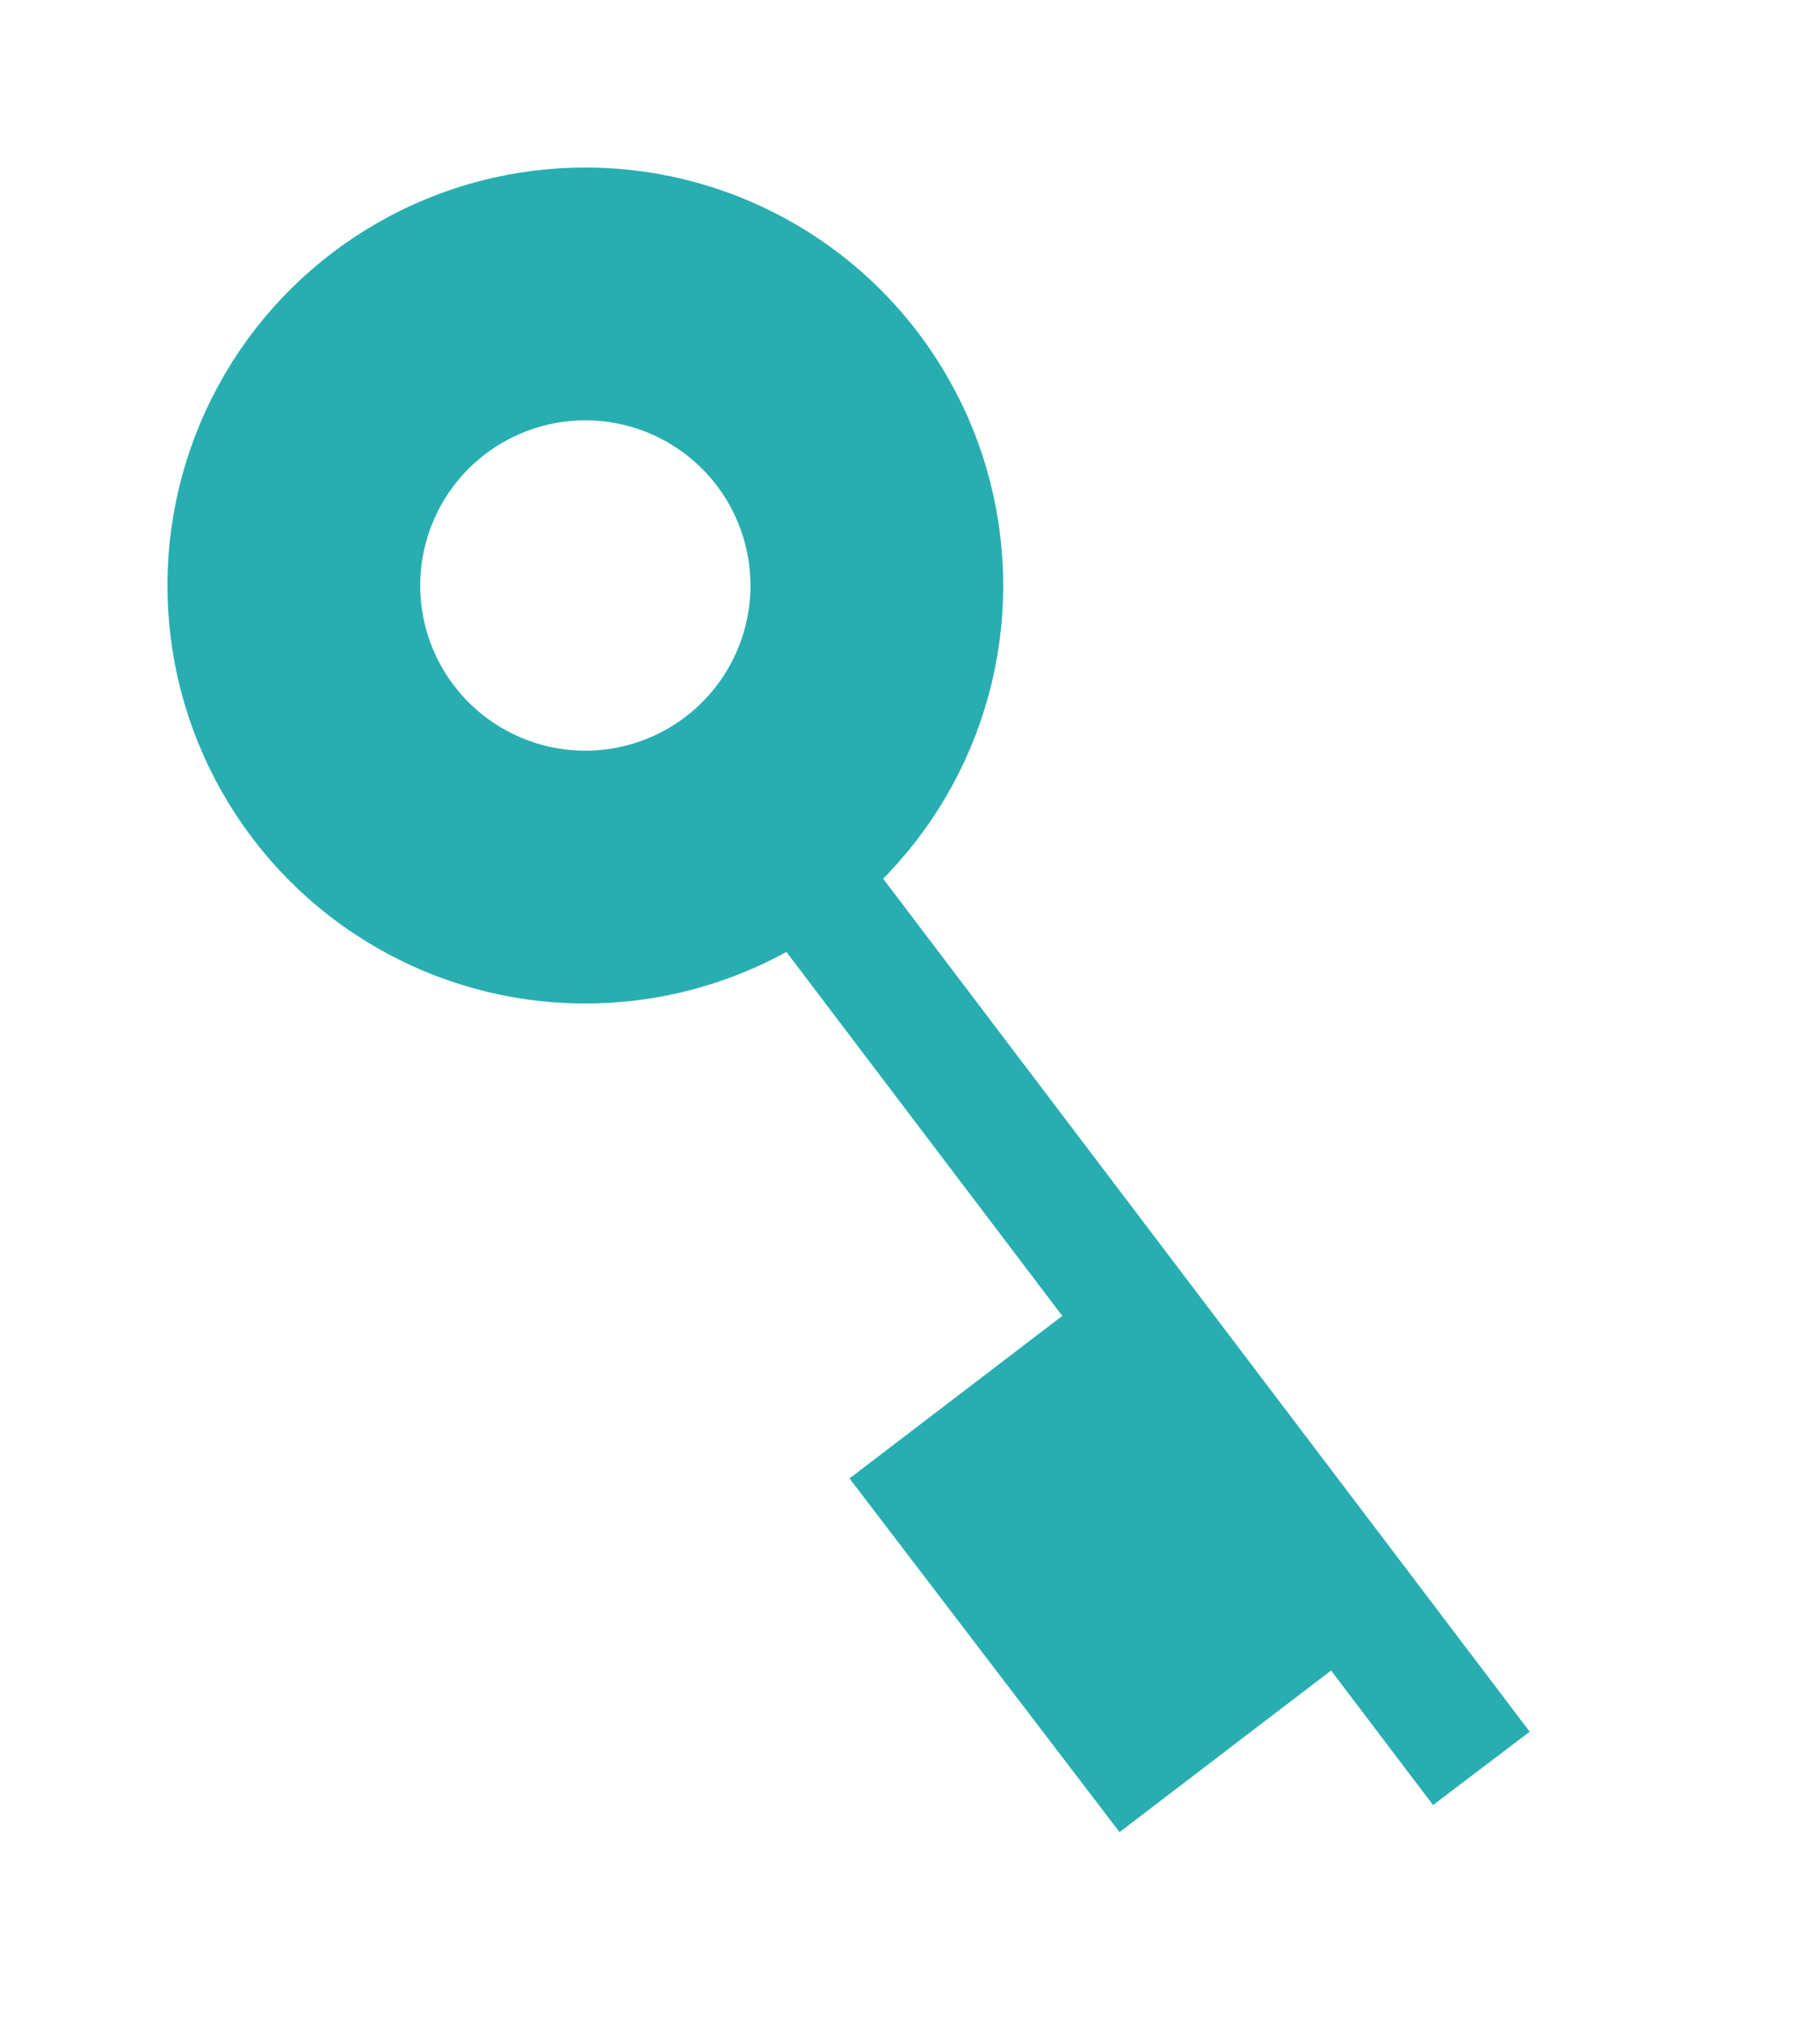 <svg width="18" height="20" viewBox="0 0 18 20" fill="none" xmlns="http://www.w3.org/2000/svg">
<circle cx="5.789" cy="5.789" r="2.883" transform="rotate(-37.101 5.789 5.789)" stroke="#28AEB1" stroke-width="2.5"/>
<path d="M8.197 8.972L14.651 17.484" stroke="#28AEB1" stroke-width="1.2"/>
<path d="M9.737 16.366L12.2 14.485" stroke="#28AEB1" stroke-width="4.4"/>
</svg>
